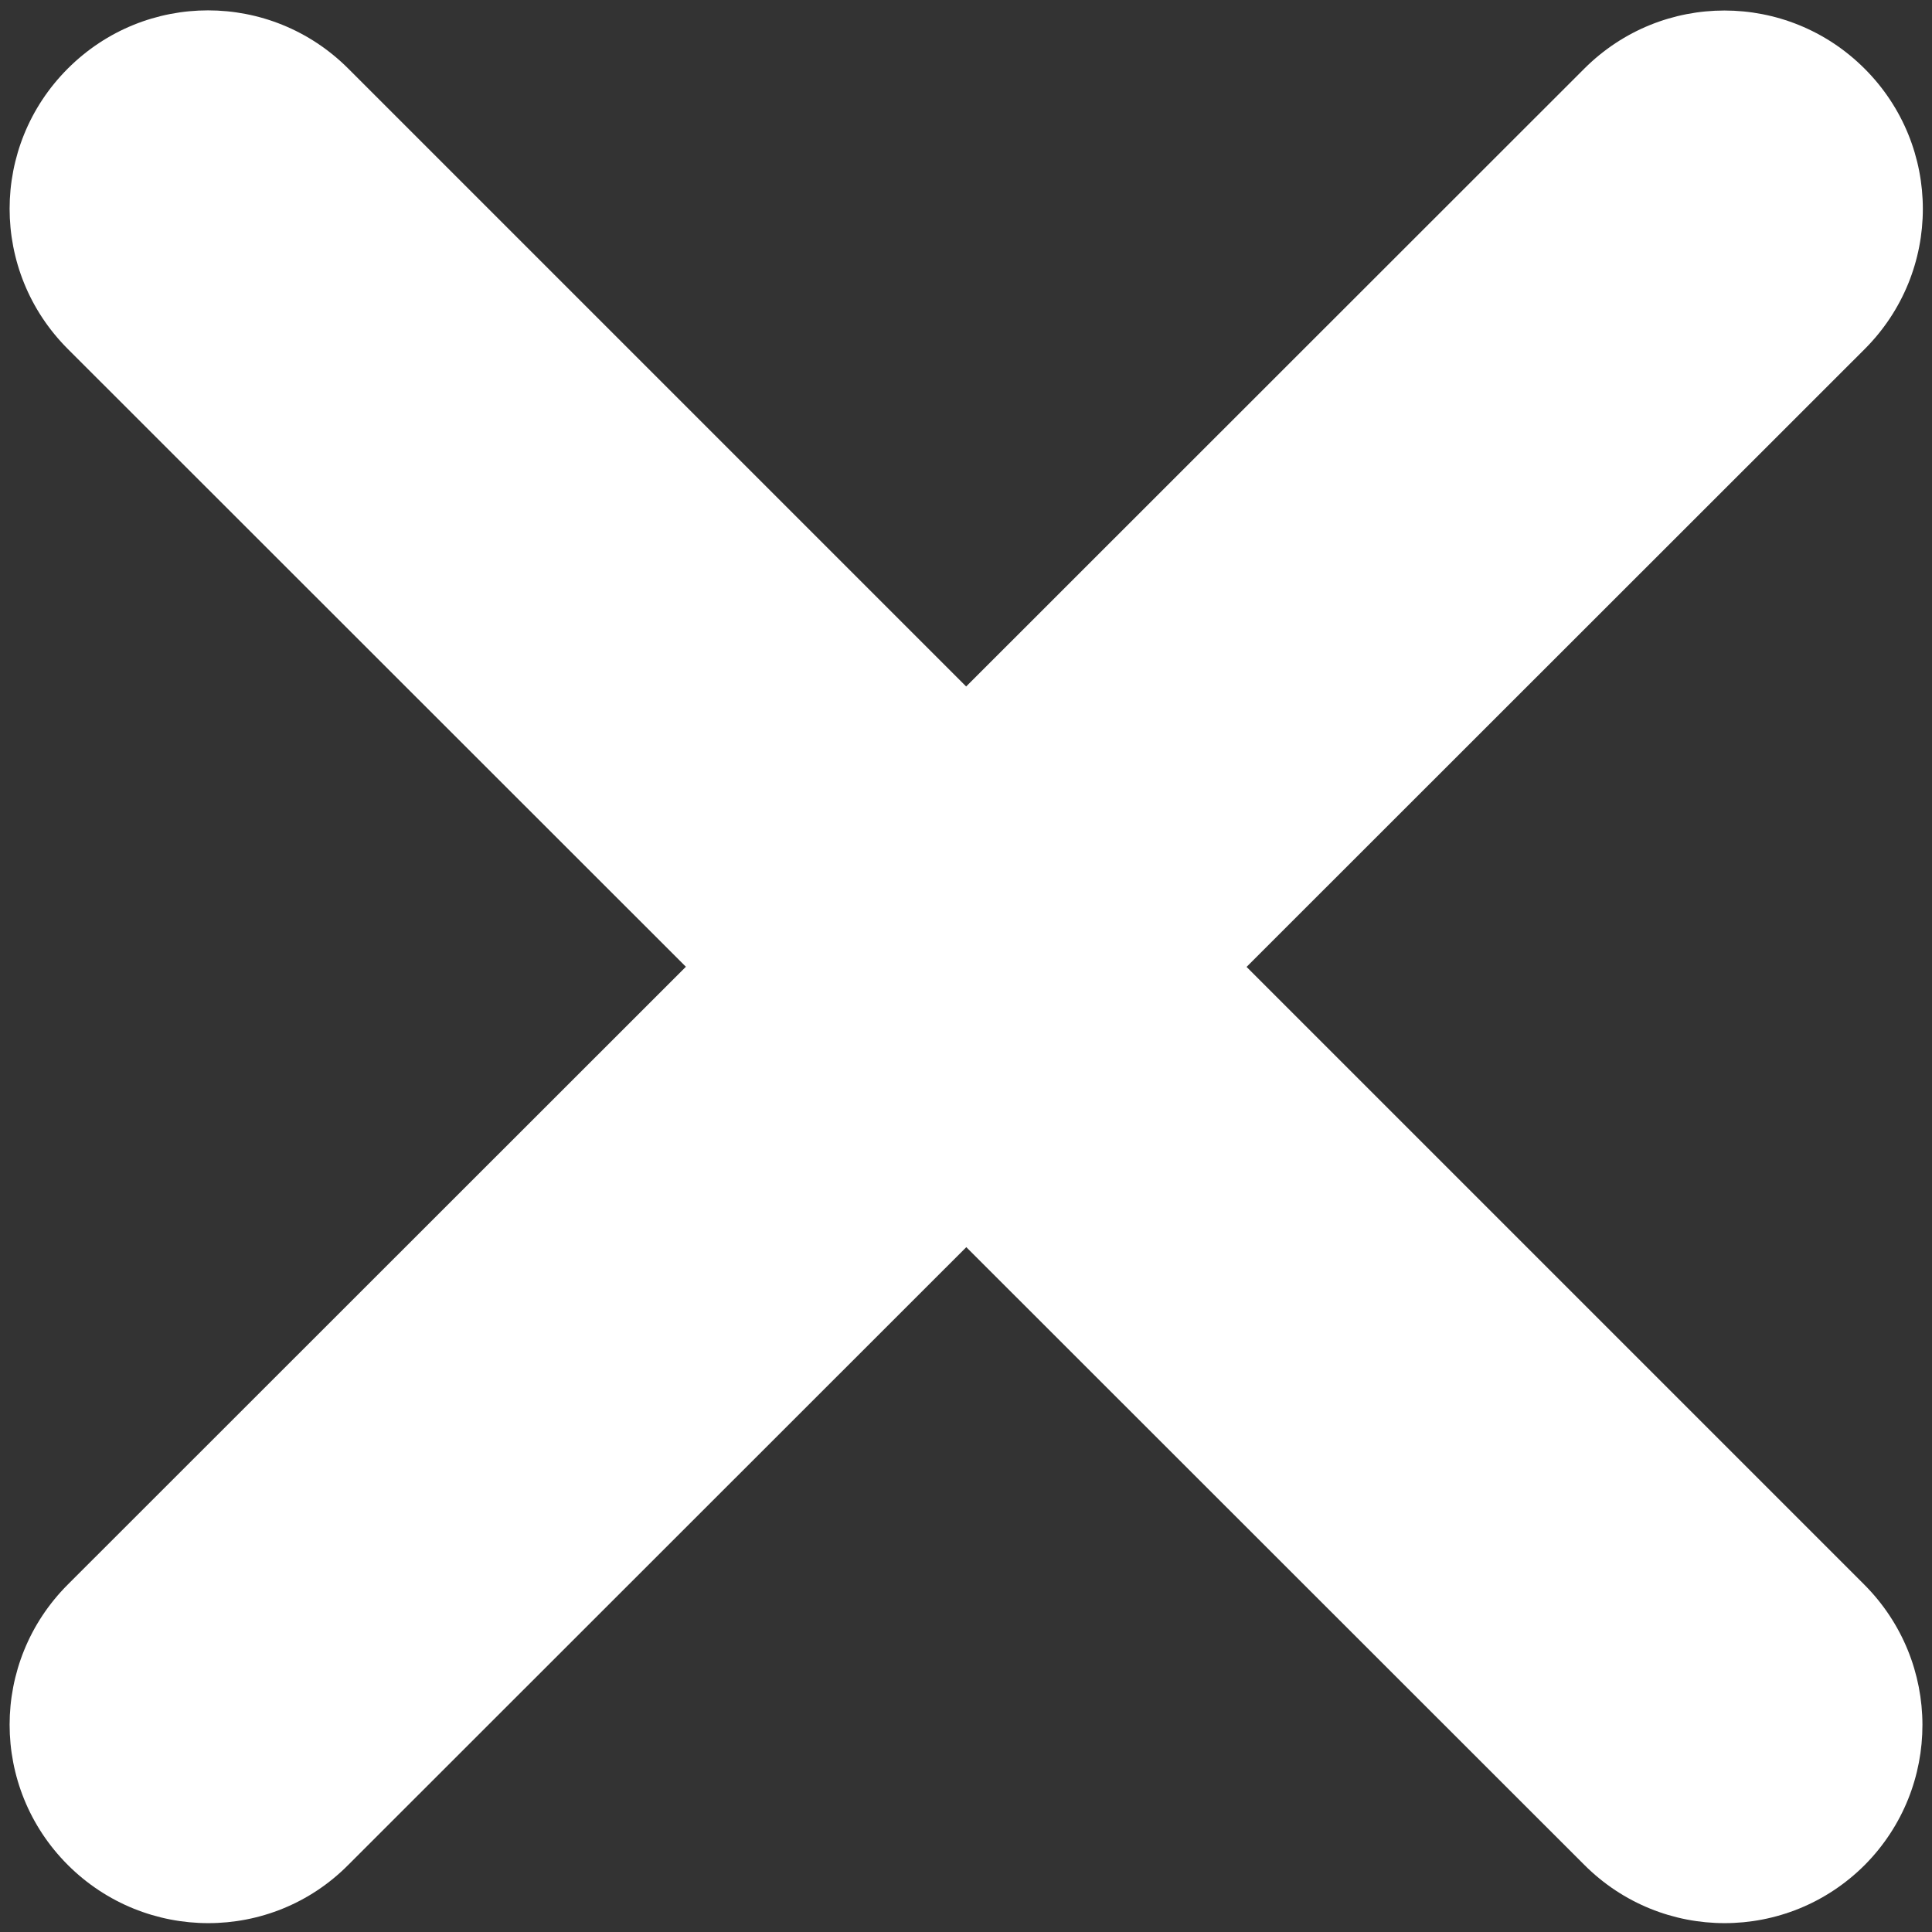 <svg width="166" height="166" viewBox="0 0 166 166" fill="none" xmlns="http://www.w3.org/2000/svg">
<rect x="0" y="0" width="166" height="166" fill="#333333" stroke="none"/>
<path d="M107.106 83.078L160.213 29.997C166.88 23.33 166.88 12.571 160.213 5.904C153.545 -0.763 142.787 -0.763 136.119 5.904L83.013 58.984L29.92 5.891C23.252 -0.776 12.494 -0.776 5.826 5.891C-0.841 12.559 -0.841 23.317 5.826 29.984L58.933 83.065L5.826 136.145C-0.841 142.812 -0.841 153.571 5.826 160.238C12.507 166.906 23.304 166.906 29.92 160.238L83.026 107.158L136.132 160.238C142.8 166.906 153.558 166.906 160.225 160.238C166.841 153.571 166.841 142.812 160.161 136.132L107.106 83.078Z" fill="white"/>
</svg>
